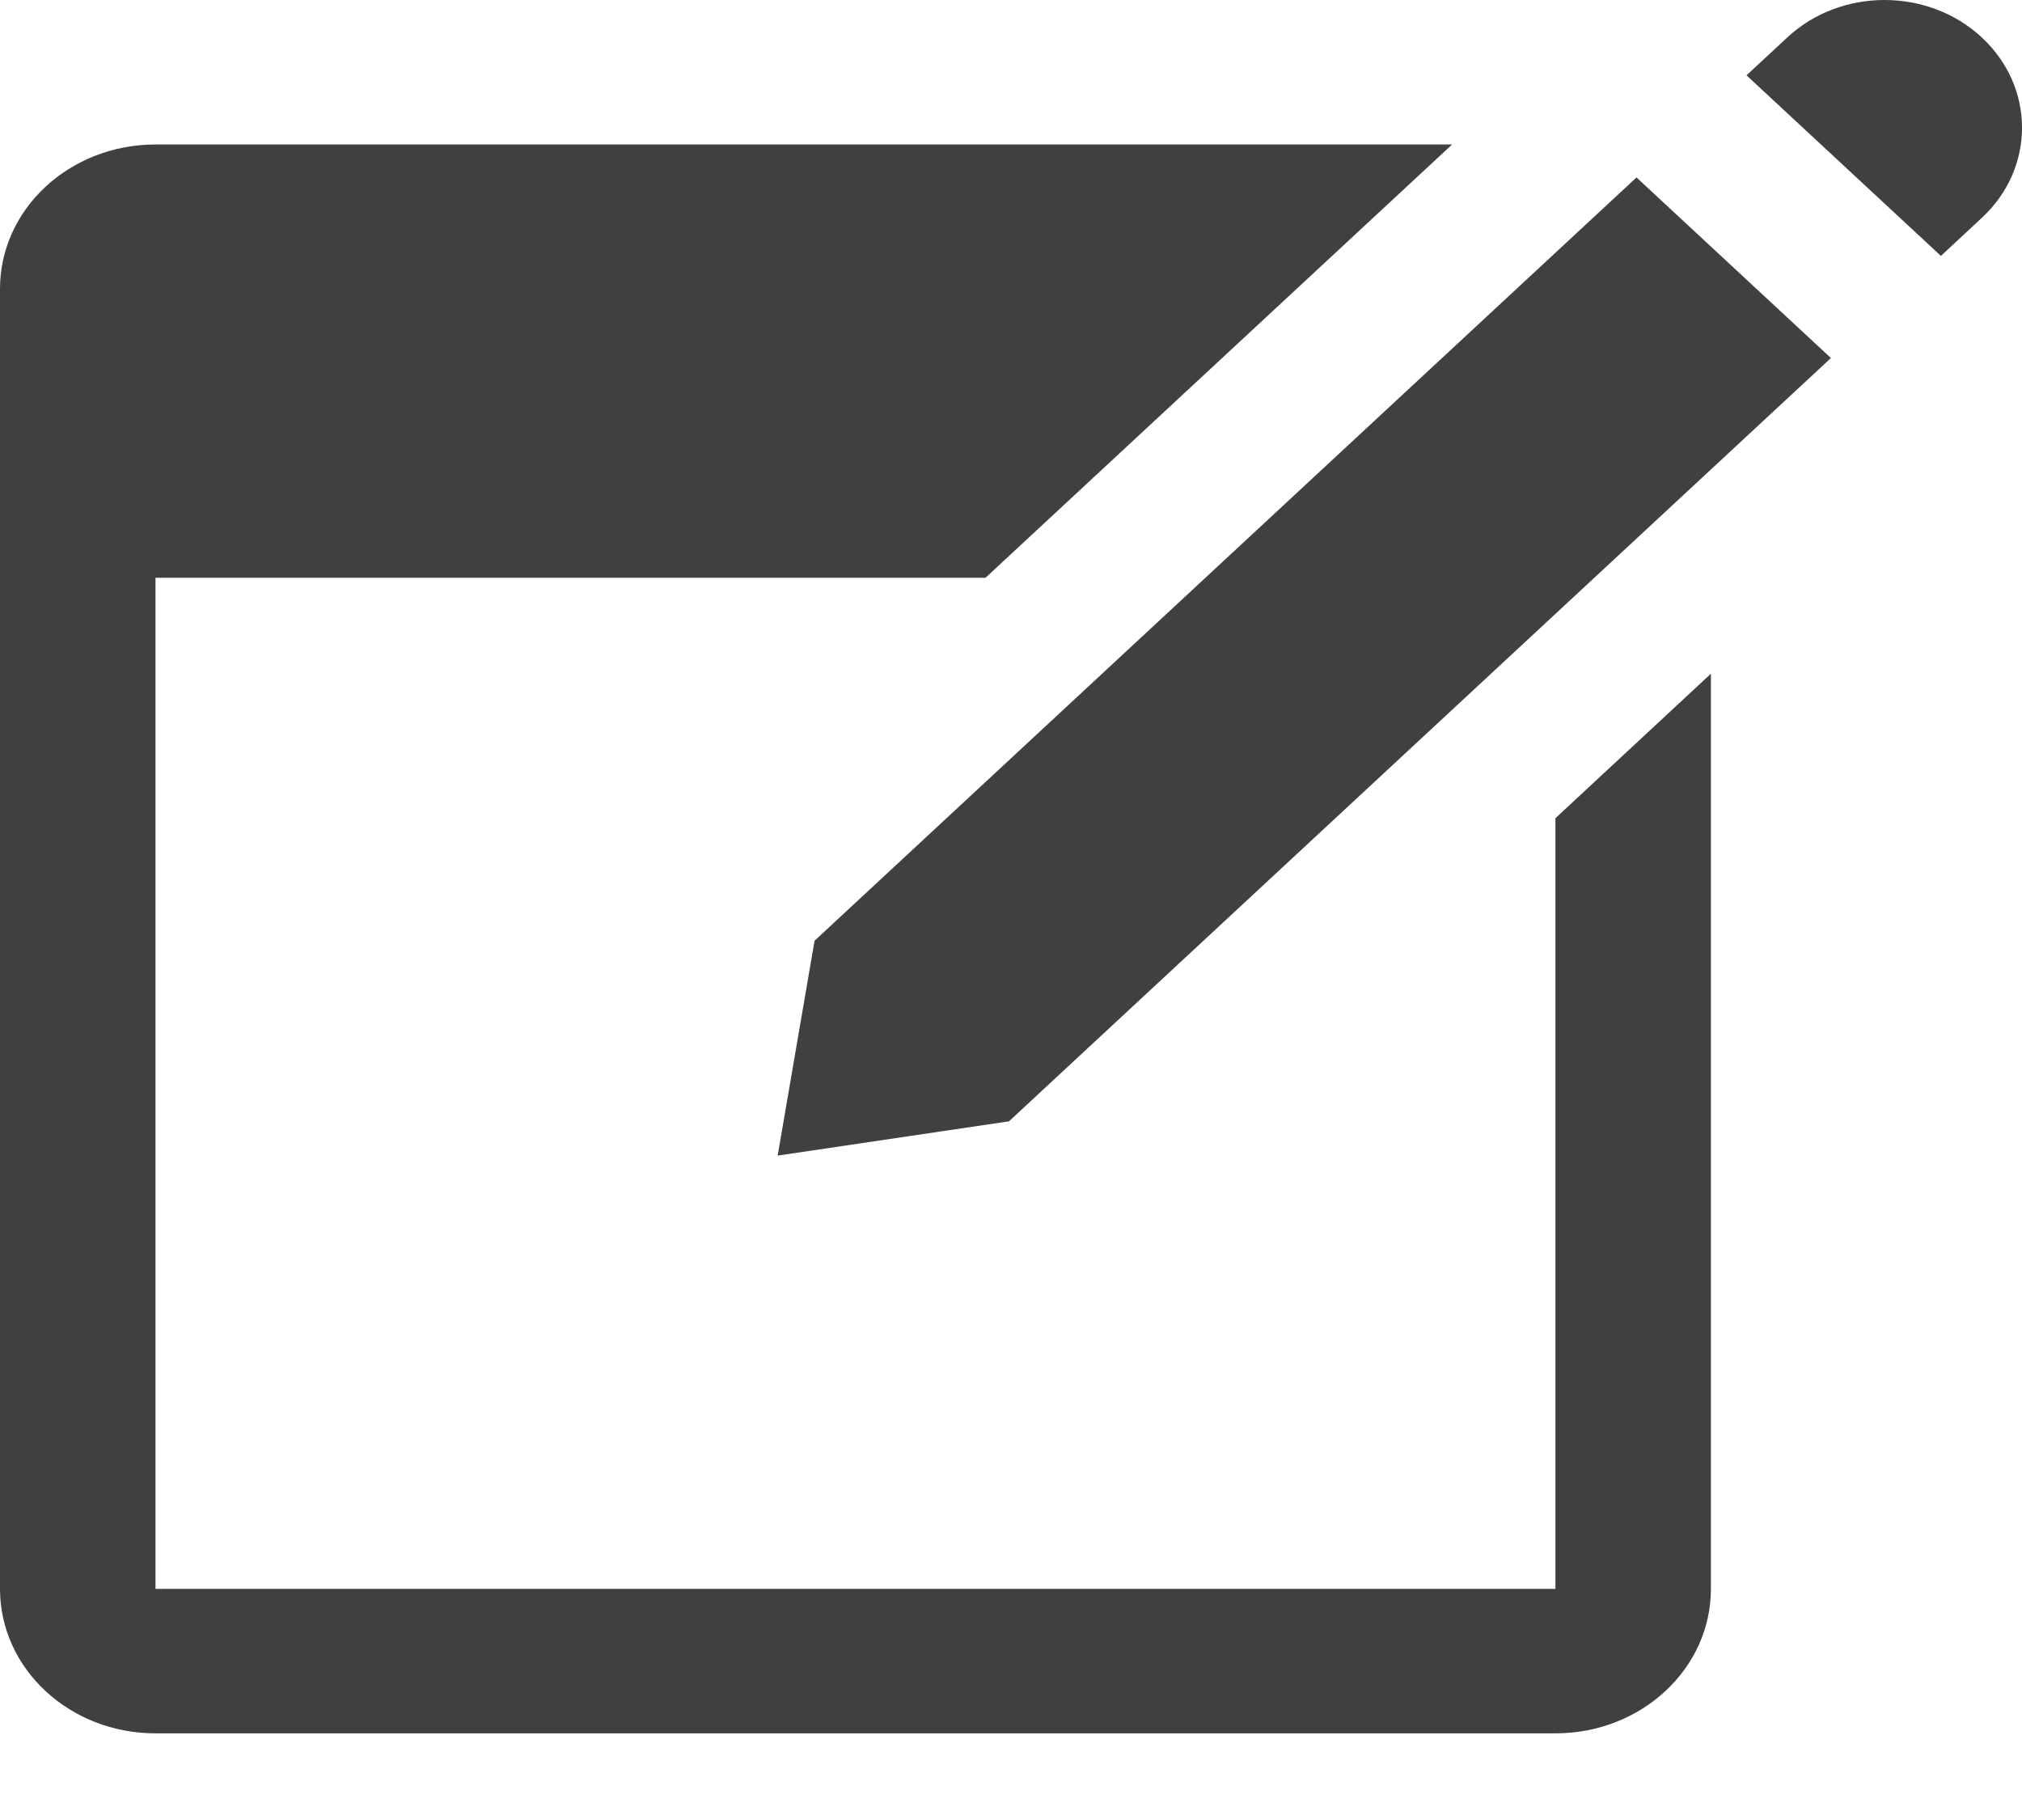 <svg width="20" height="18" viewBox="0 0 20 18" fill="none" xmlns="http://www.w3.org/2000/svg">
<path d="M18.64 0C18.292 0 17.944 0.123 17.679 0.37L17.275 0.745L19.198 2.531L19.602 2.155C20.133 1.663 20.133 0.863 19.602 0.37C19.337 0.123 18.988 0 18.64 0ZM1.538 1.429C0.688 1.429 0 2.068 0 2.857V15.714C0 16.504 0.688 17.143 1.538 17.143H15.385C16.235 17.143 16.923 16.504 16.923 15.714V6.663L15.385 8.092V15.714H1.538V5.714H9.748L14.363 1.429H1.538ZM16.187 1.755L8.057 9.304L7.692 11.429L9.98 11.09L18.11 3.541L16.187 1.755Z" fill="#404040"/>
</svg>

